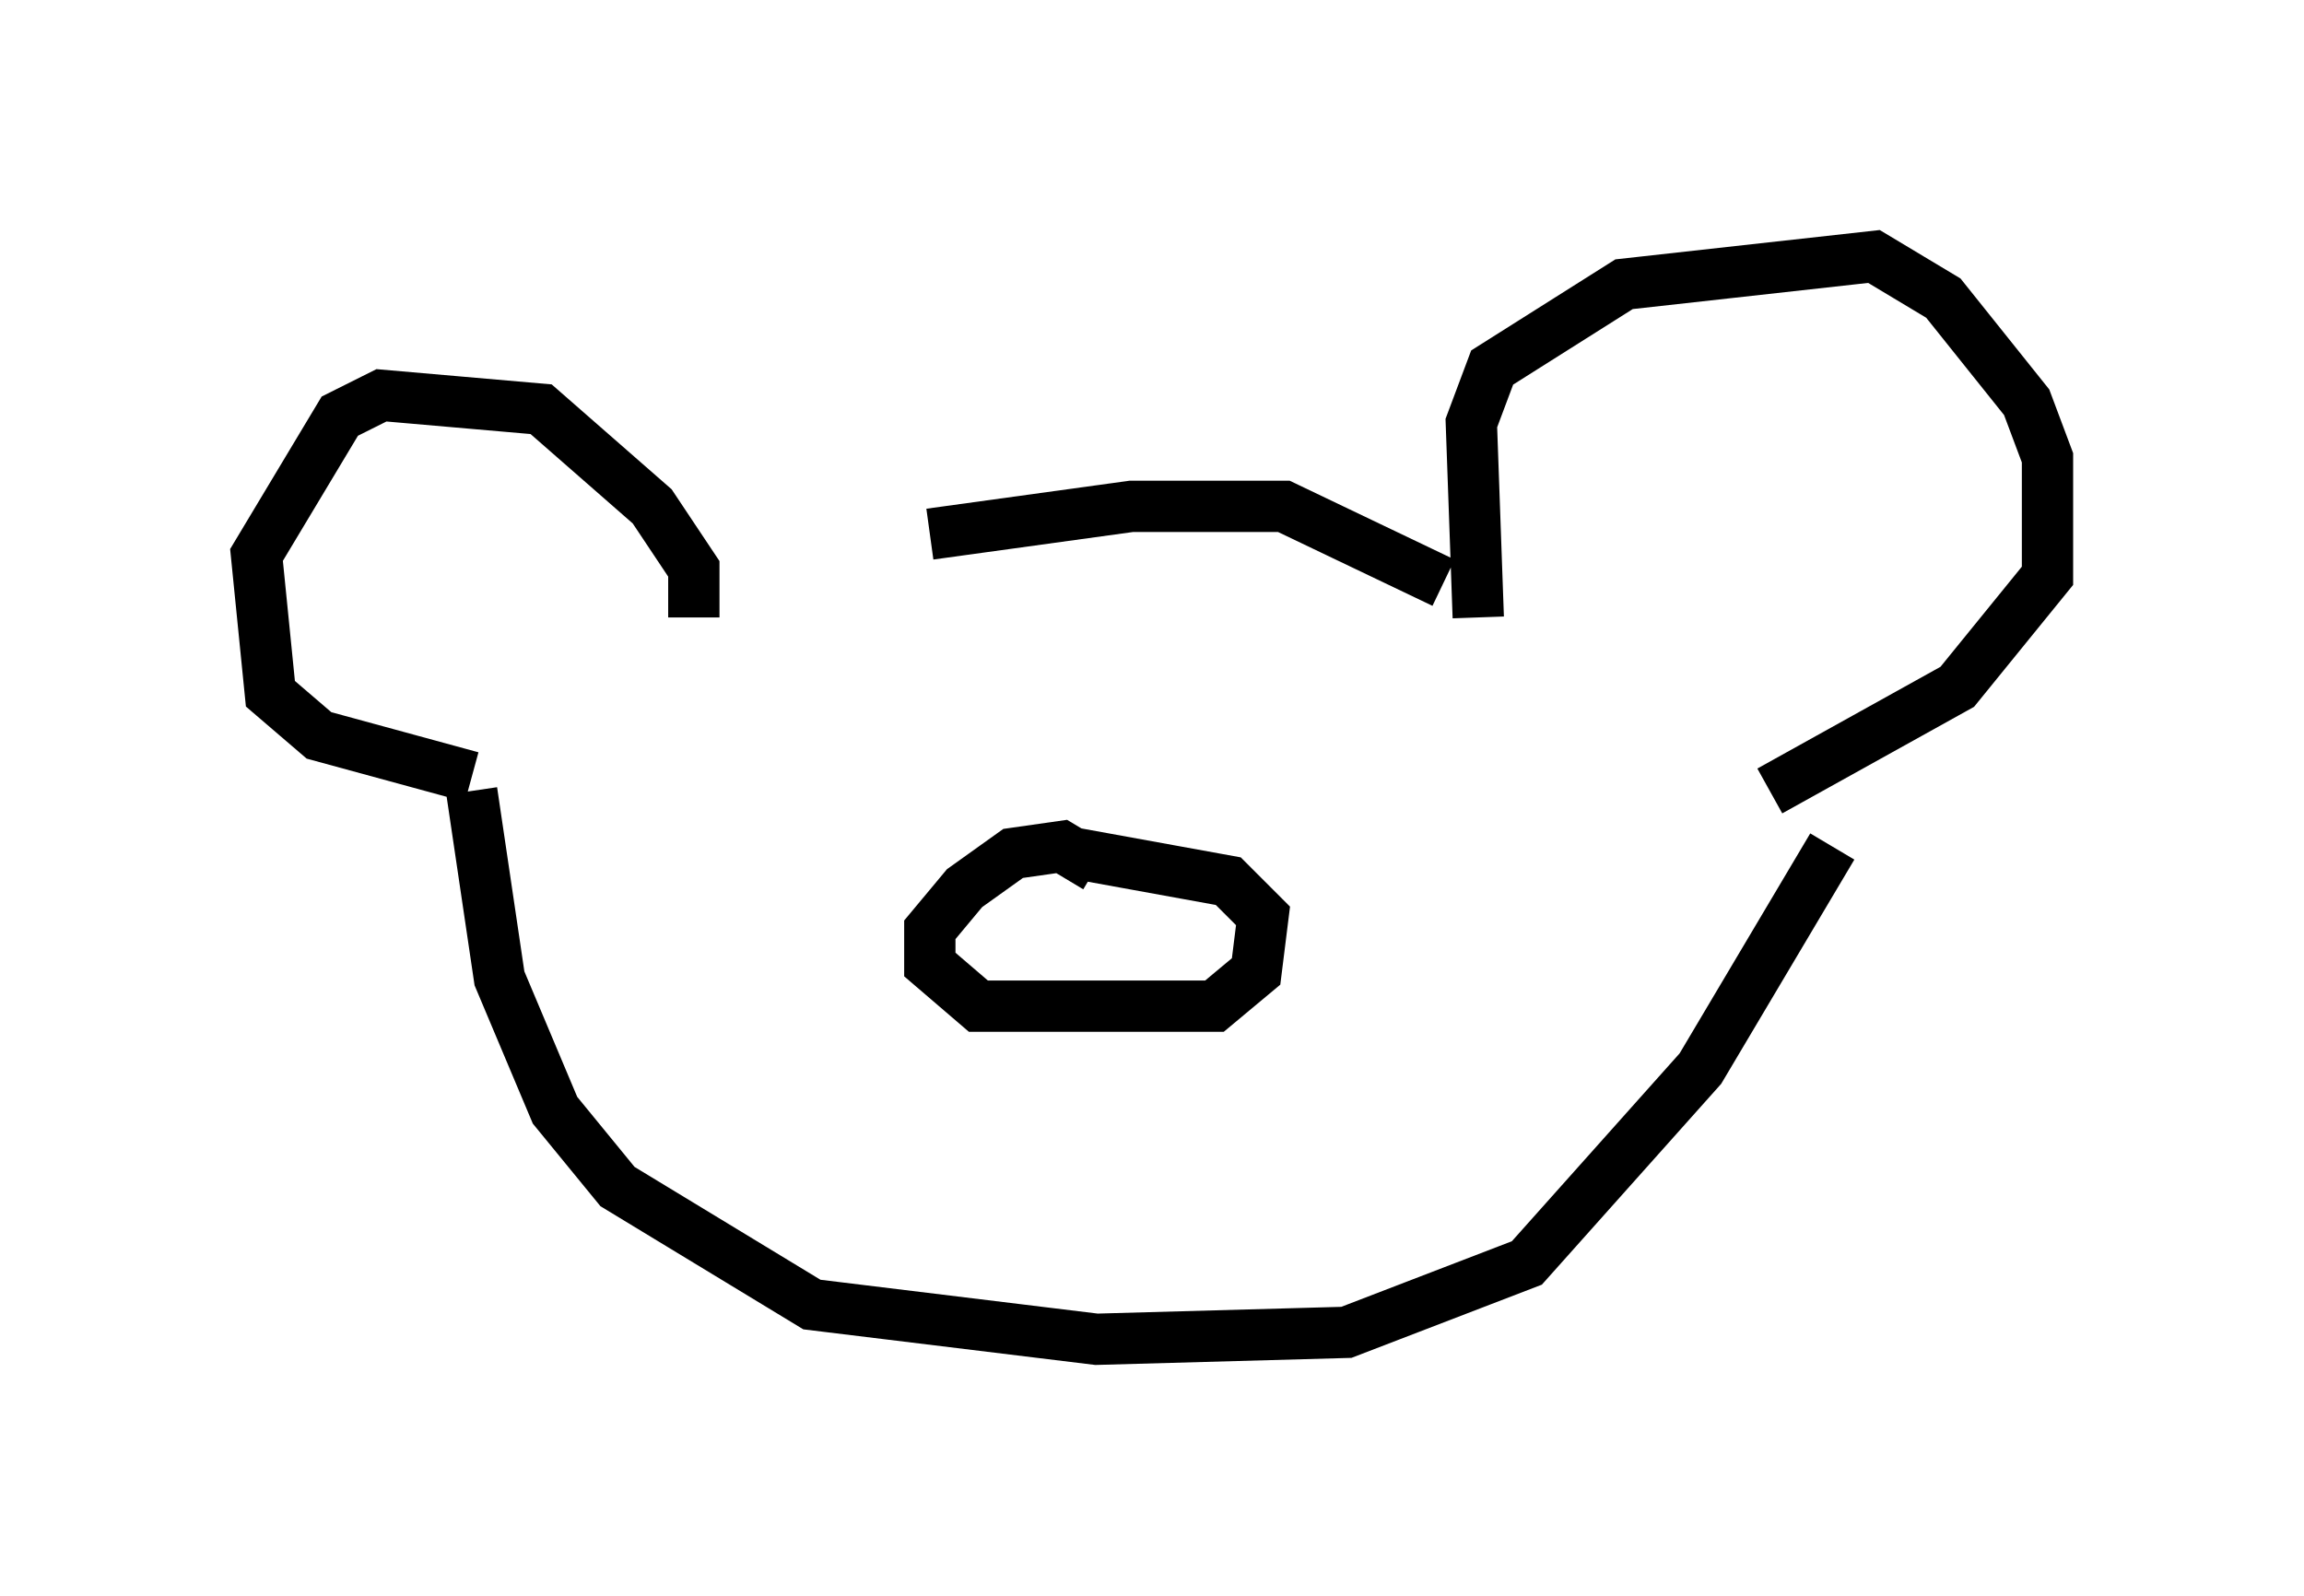<?xml version="1.0" encoding="utf-8" ?>
<svg baseProfile="full" height="31.109" version="1.1" width="44.912" xmlns="http://www.w3.org/2000/svg" xmlns:ev="http://www.w3.org/2001/xml-events" xmlns:xlink="http://www.w3.org/1999/xlink"><defs /><rect fill="white" height="31.109" width="44.912" x="0" y="0" /><path d="M13.525, 11.766 m4.601, -1.353 l3.924, -0.541 2.977, 0.0 l3.112, 1.488 m0.677, 0.677 l-0.135, -3.789 0.406, -1.083 l2.571, -1.624 4.871, -0.541 l1.353, 0.812 1.624, 2.03 l0.406, 1.083 0.0, 2.3 l-1.759, 2.165 -3.654, 2.03 m-20.974, -3.383 l0.0, -0.947 -0.812, -1.218 l-2.165, -1.894 -3.112, -0.271 l-0.812, 0.406 -1.624, 2.706 l0.271, 2.706 0.947, 0.812 l2.977, 0.812 m0.0, 0.271 l0.541, 3.654 1.083, 2.571 l1.218, 1.488 3.789, 2.3 l5.548, 0.677 4.871, -0.135 l3.518, -1.353 3.383, -3.789 l2.571, -4.33 m-14.344, 0.406 l-0.677, -0.406 -0.947, 0.135 l-0.947, 0.677 -0.677, 0.812 l0.0, 0.677 0.947, 0.812 l4.601, 0.0 0.812, -0.677 l0.135, -1.083 -0.677, -0.677 l-2.977, -0.541 " fill="none" stroke="black" stroke-width="1" /></svg>